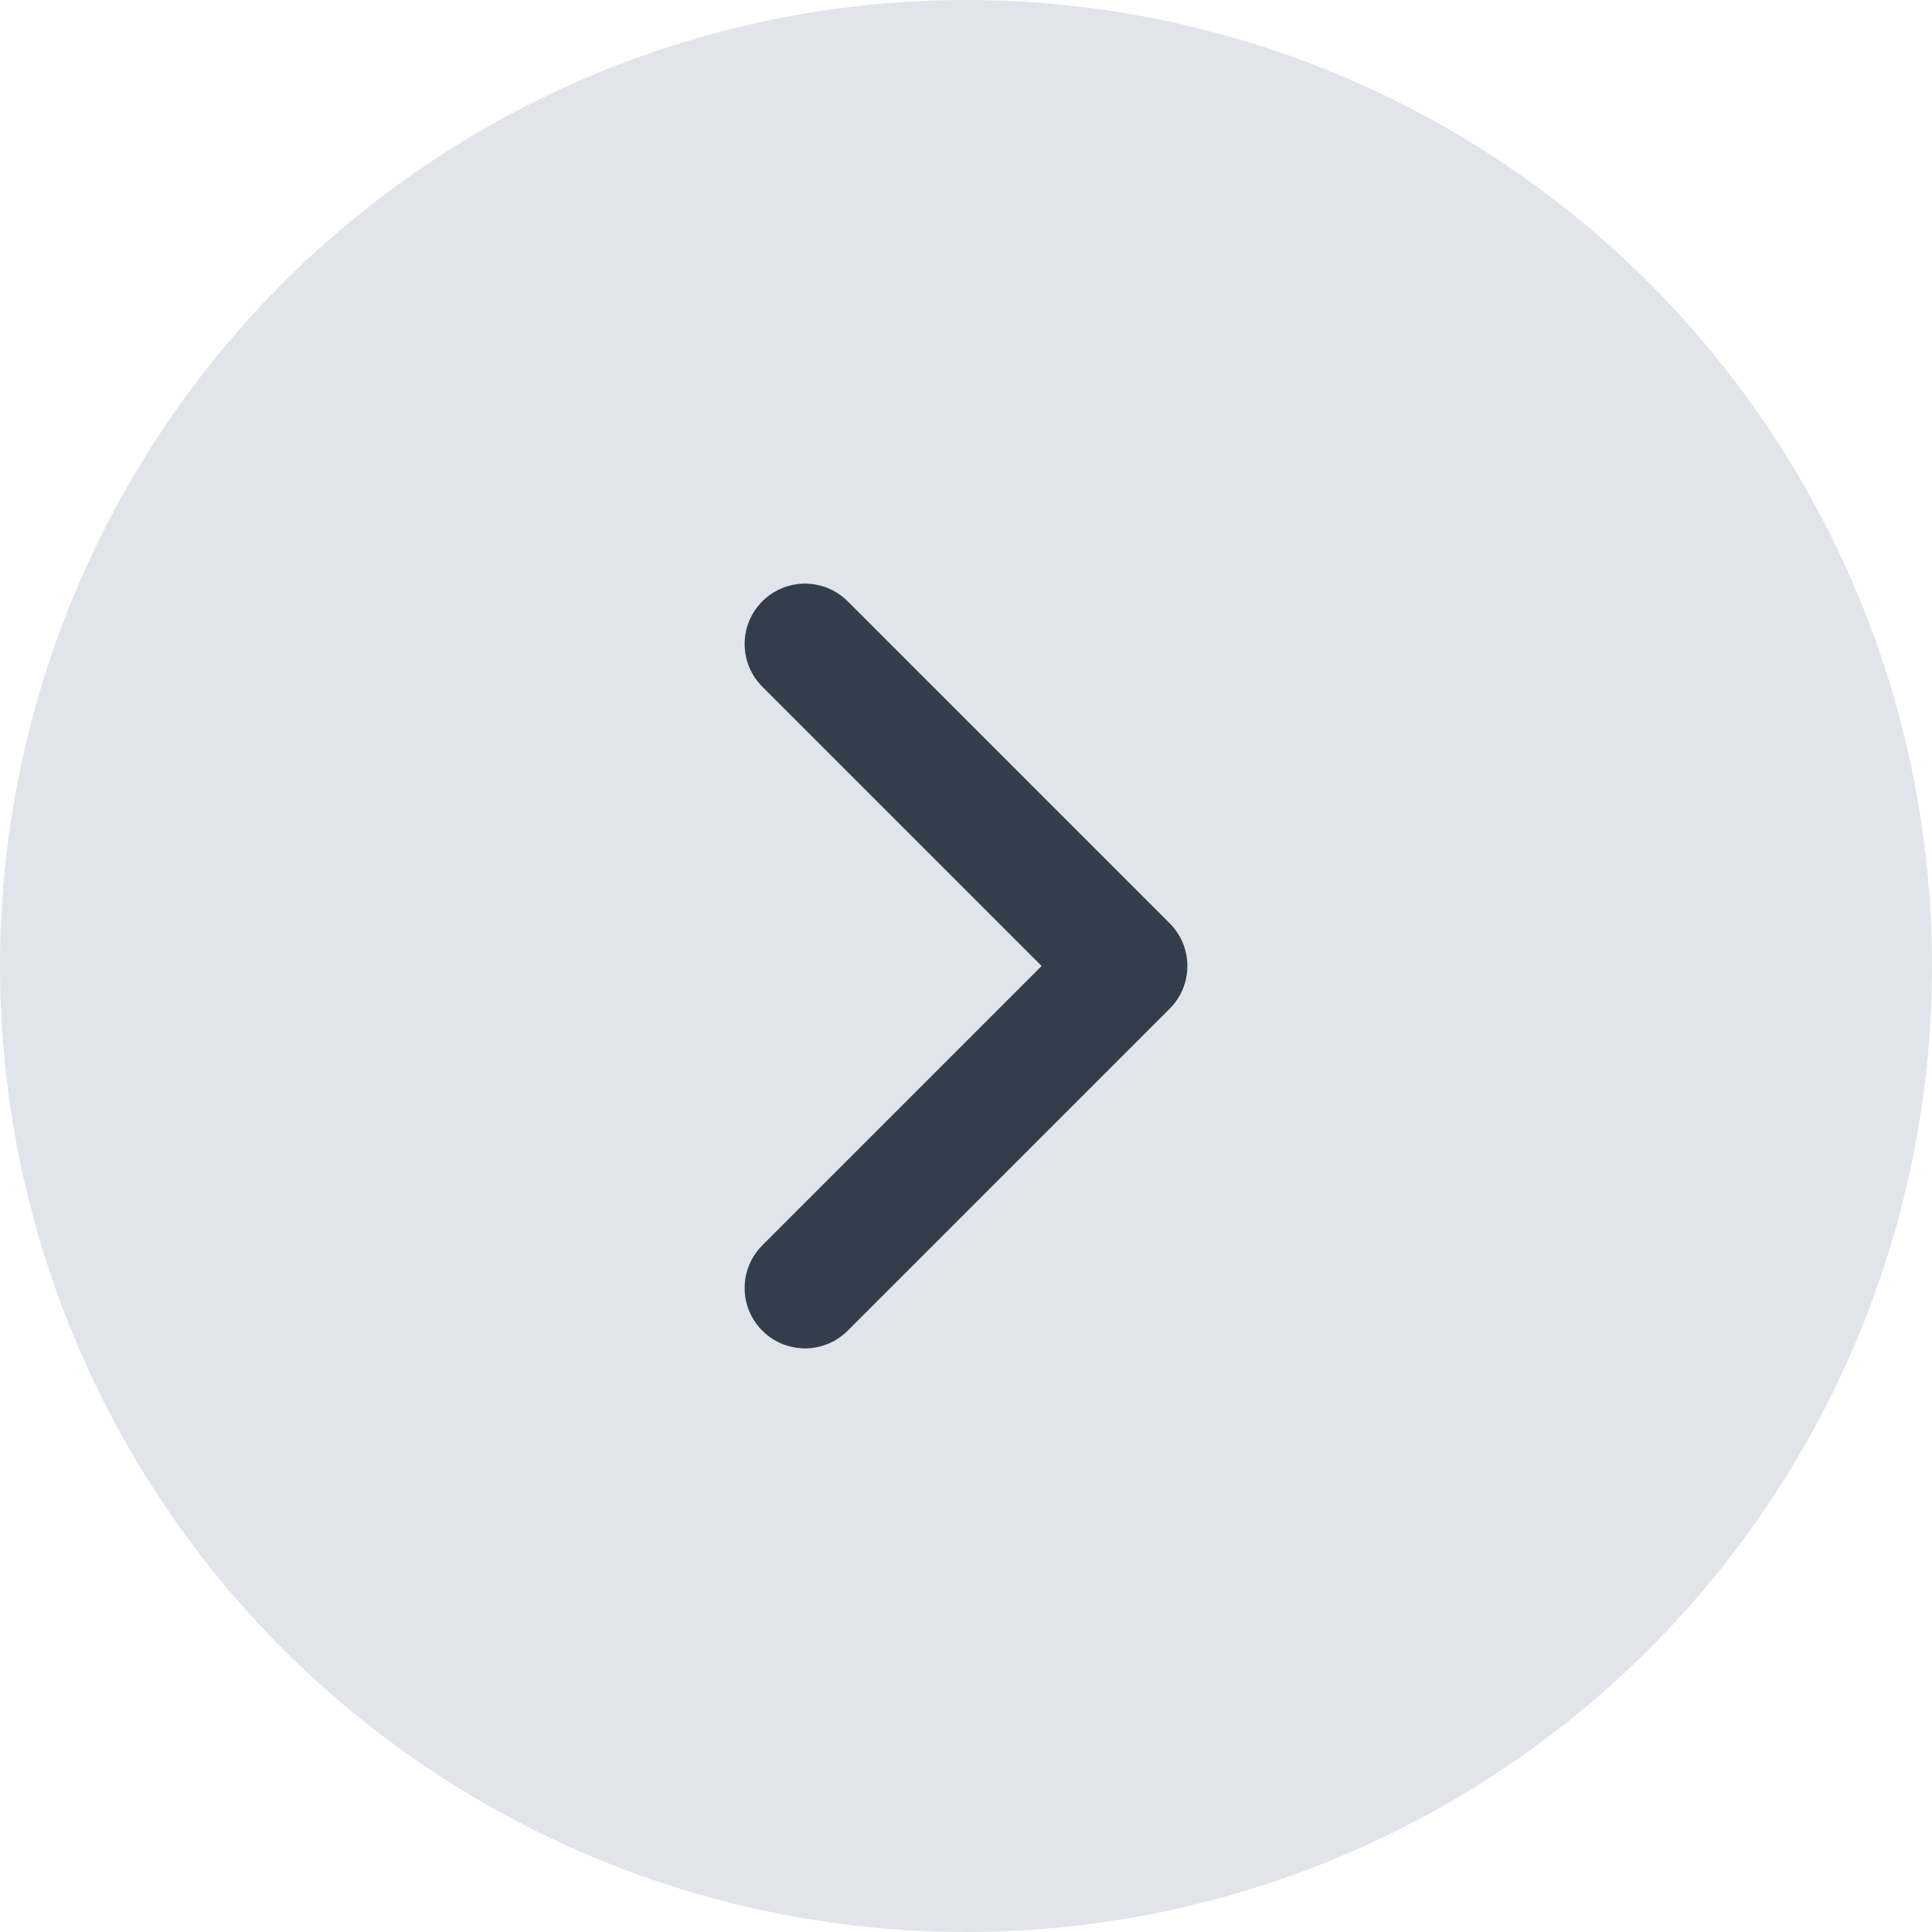 <svg width="24" height="24" viewBox="0 0 24 24" fill="none" xmlns="http://www.w3.org/2000/svg">
<circle cx="12" cy="12" r="12" fill="#E1E4EA"/>
<path d="M10 16L14 12L10 8" stroke="#343D4C" stroke-width="1.5" stroke-linecap="round" stroke-linejoin="round"/>
</svg>
